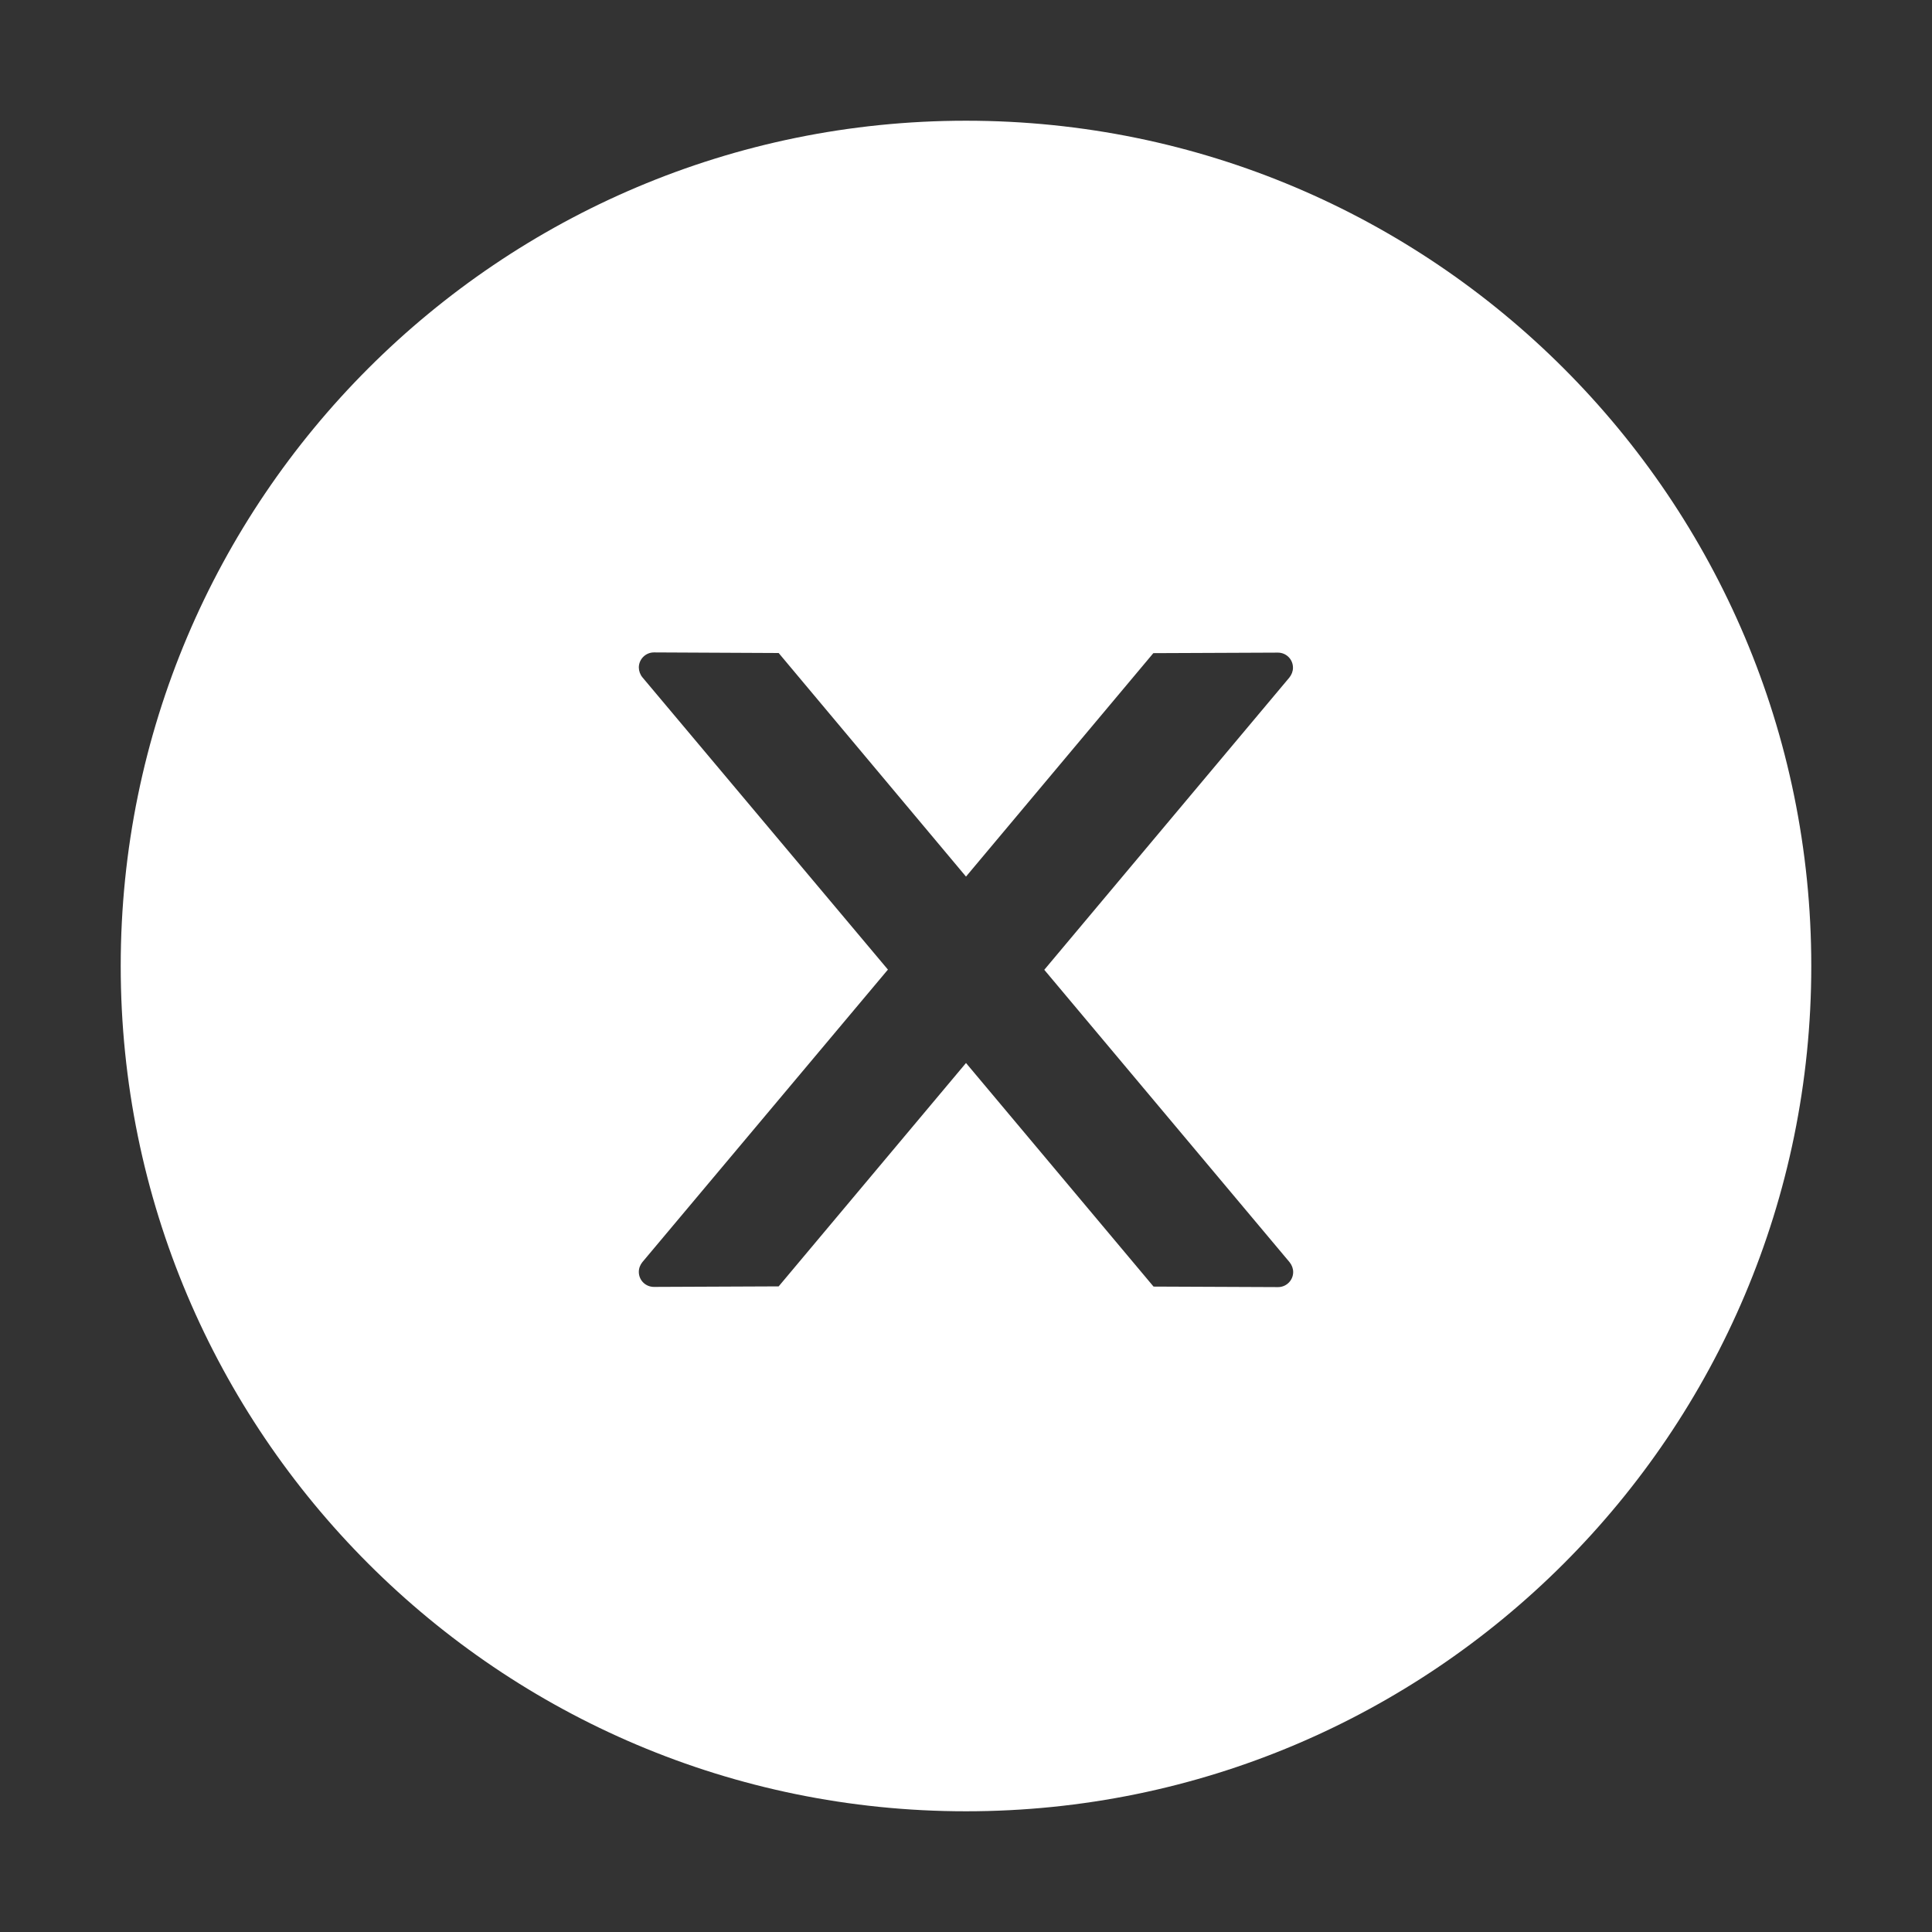 <svg width="29" height="29" viewBox="0 0 29 29" fill="none" xmlns="http://www.w3.org/2000/svg">
<rect x="0" y="0" width="29" height="29" fill="#333333" stroke="none"/>
<path d="M14.5 1.812C7.494 1.812 1.812 7.494 1.812 14.5C1.812 21.506 7.494 27.188 14.5 27.188C21.506 27.188 27.188 21.506 27.188 14.5C27.188 7.494 21.506 1.812 14.5 1.812ZM19.184 19.32L17.315 19.312L14.5 15.956L11.688 19.309L9.816 19.317C9.691 19.317 9.589 19.218 9.589 19.091C9.589 19.037 9.609 18.986 9.643 18.944L13.328 14.554L9.643 10.167C9.609 10.126 9.59 10.073 9.589 10.02C9.589 9.895 9.691 9.793 9.816 9.793L11.688 9.802L14.5 13.158L17.312 9.804L19.181 9.796C19.306 9.796 19.408 9.895 19.408 10.023C19.408 10.076 19.388 10.127 19.354 10.17L15.675 14.557L19.357 18.946C19.391 18.989 19.411 19.04 19.411 19.094C19.411 19.218 19.309 19.32 19.184 19.32Z" fill="white"/>
</svg>
